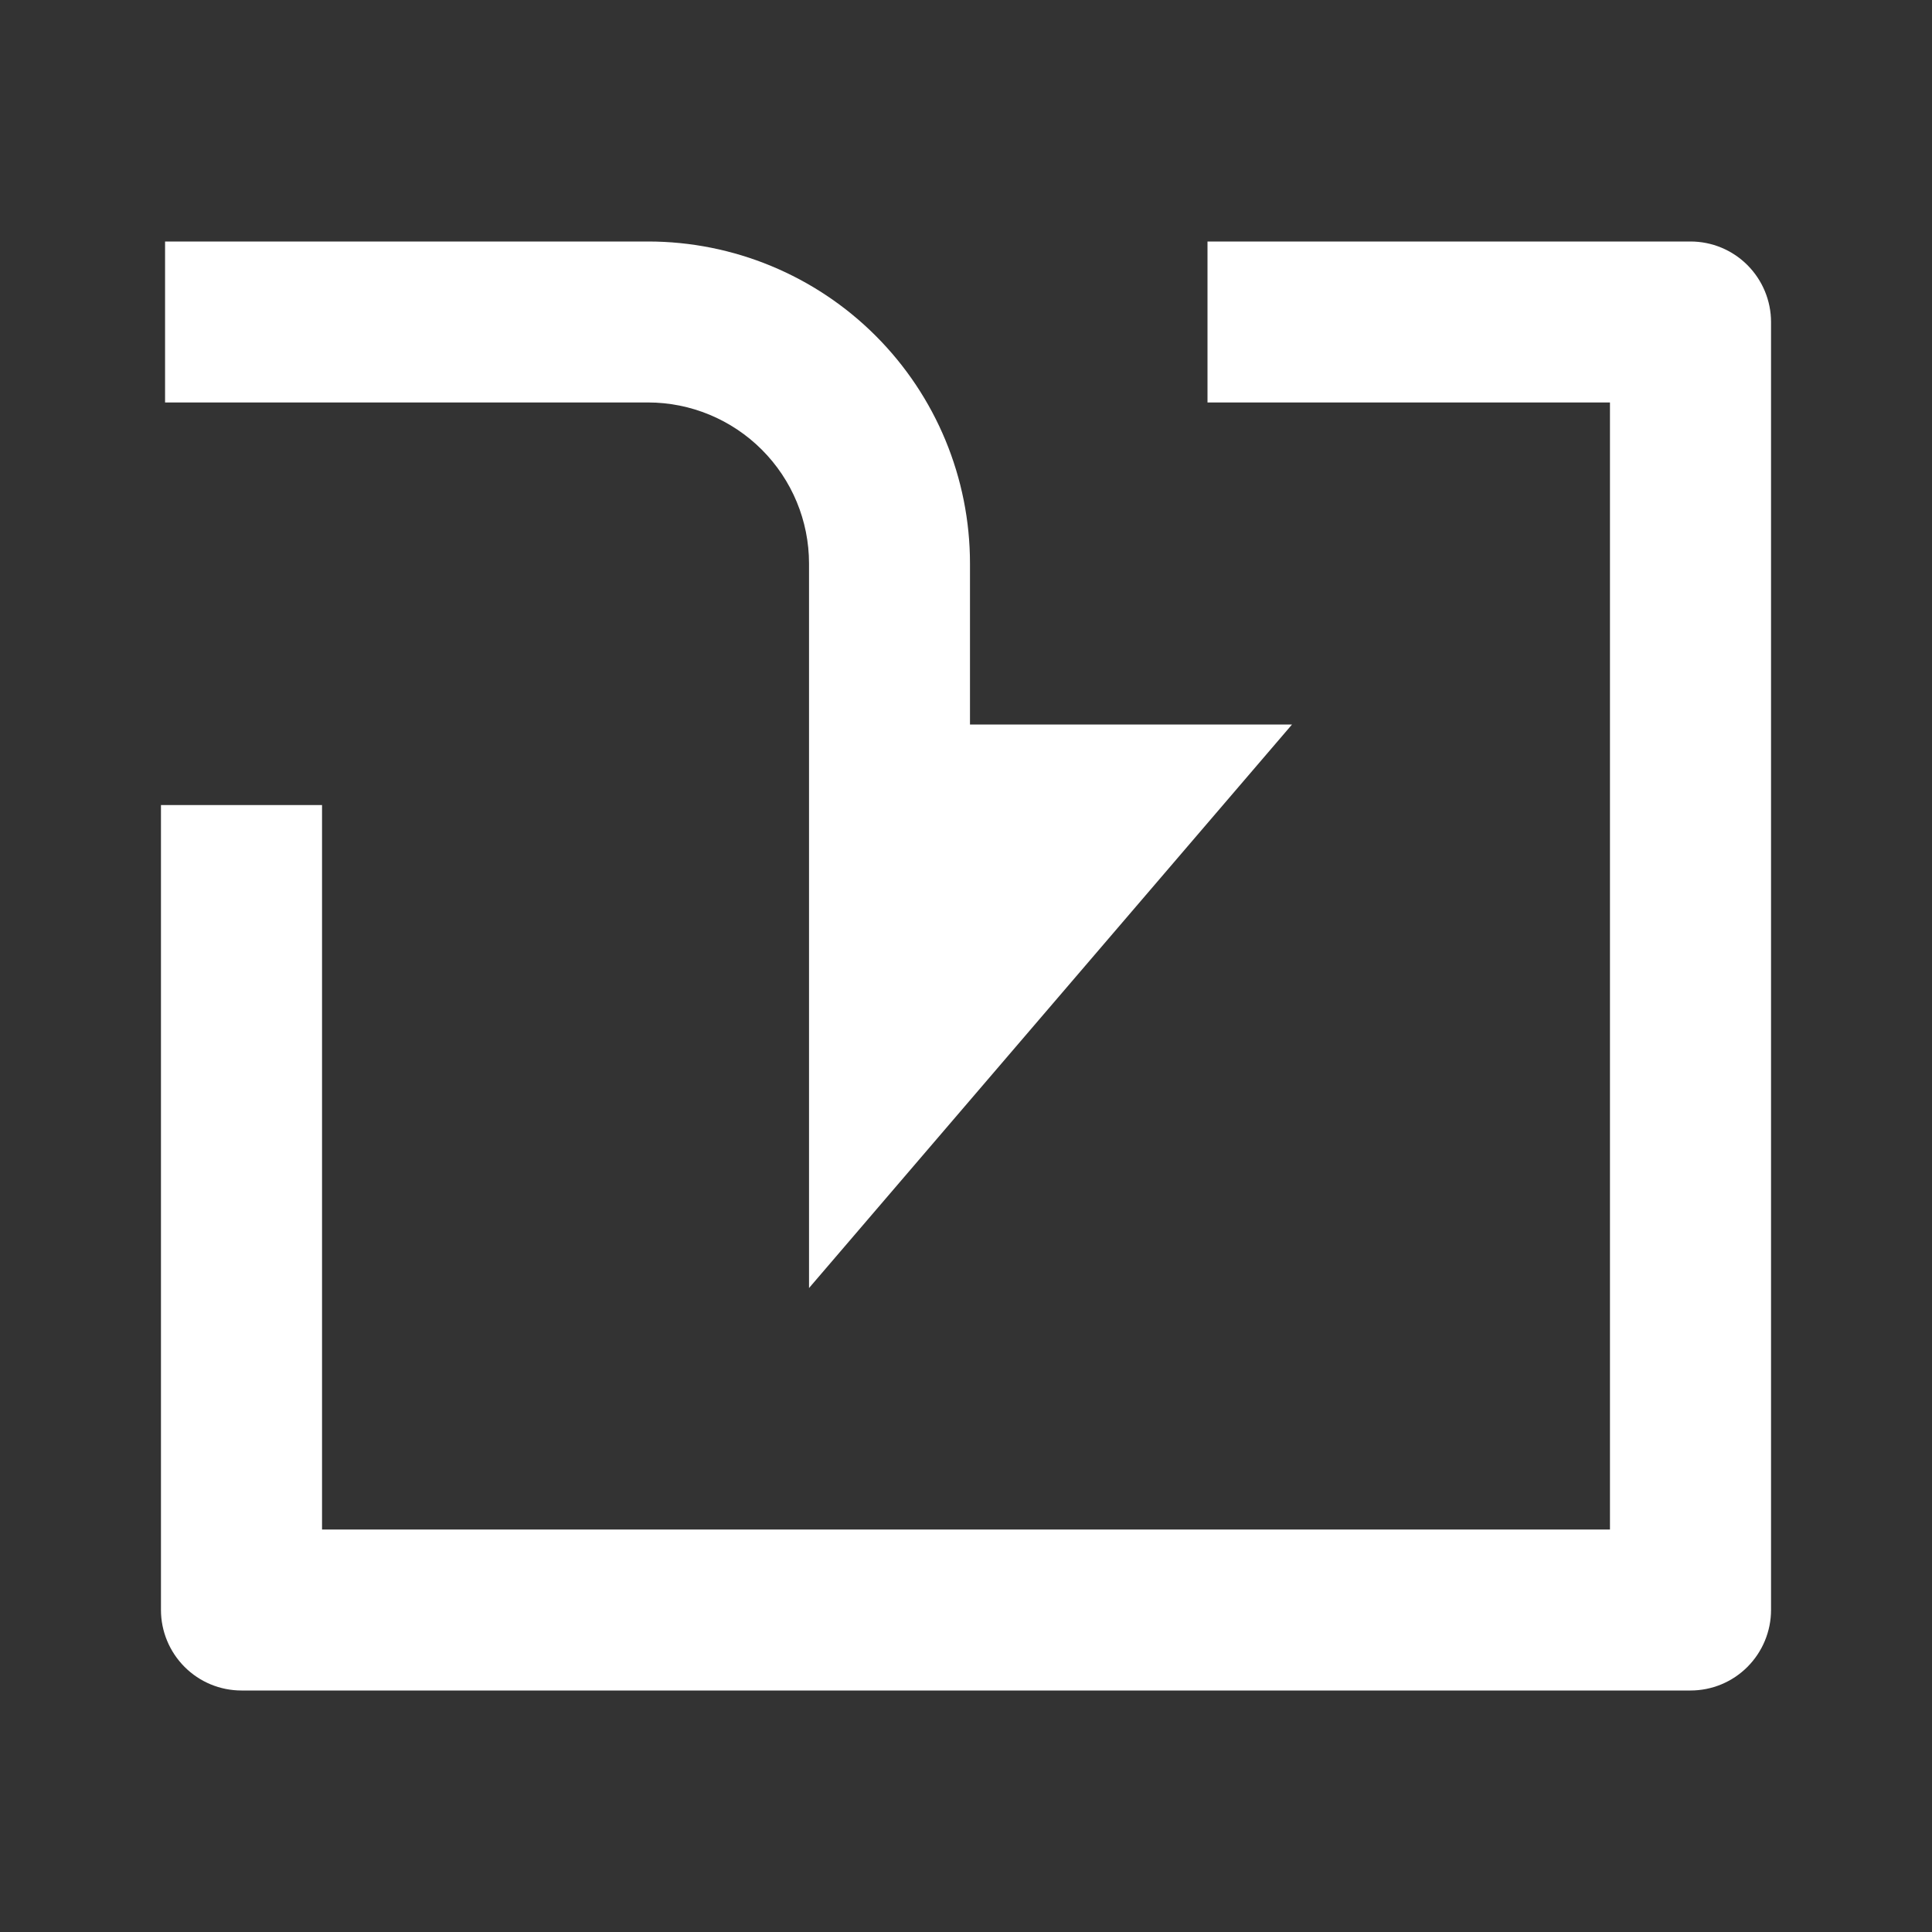 <svg width="16" height="16" viewBox="0 0 16 16" fill="none" xmlns="http://www.w3.org/2000/svg">
    <rect x="0" y="0" width="16" height="16" fill="#333333" stroke="none"/>
    <g clip-path="url(#clip0_3_766)">
        <path
            d="M10 2V3.333H13.333V12.667H2.667V6.667H1.333V13.333C1.333 13.51 1.404 13.68 1.529 13.805C1.654 13.93 1.823 14 2 14H14C14.177 14 14.346 13.93 14.471 13.805C14.596 13.68 14.667 13.51 14.667 13.333V2.667C14.667 2.49 14.596 2.32 14.471 2.195C14.346 2.07 14.177 2 14 2H10Z"
            fill="white" />
        <path
            d="M8.033 6L10.7 6L6.7 10.667L6.7 4.667C6.7 4.313 6.559 3.974 6.309 3.724C6.059 3.474 5.72 3.333 5.367 3.333L1.367 3.333L1.367 2L5.367 2C6.074 2 6.752 2.281 7.252 2.781C7.752 3.281 8.033 3.959 8.033 4.667L8.033 6Z"
            fill="white" />
    </g>
    <defs>
        <clipPath id="clip0_3_766">
            <rect width="16" height="16" fill="white" />
        </clipPath>
    </defs>
</svg>